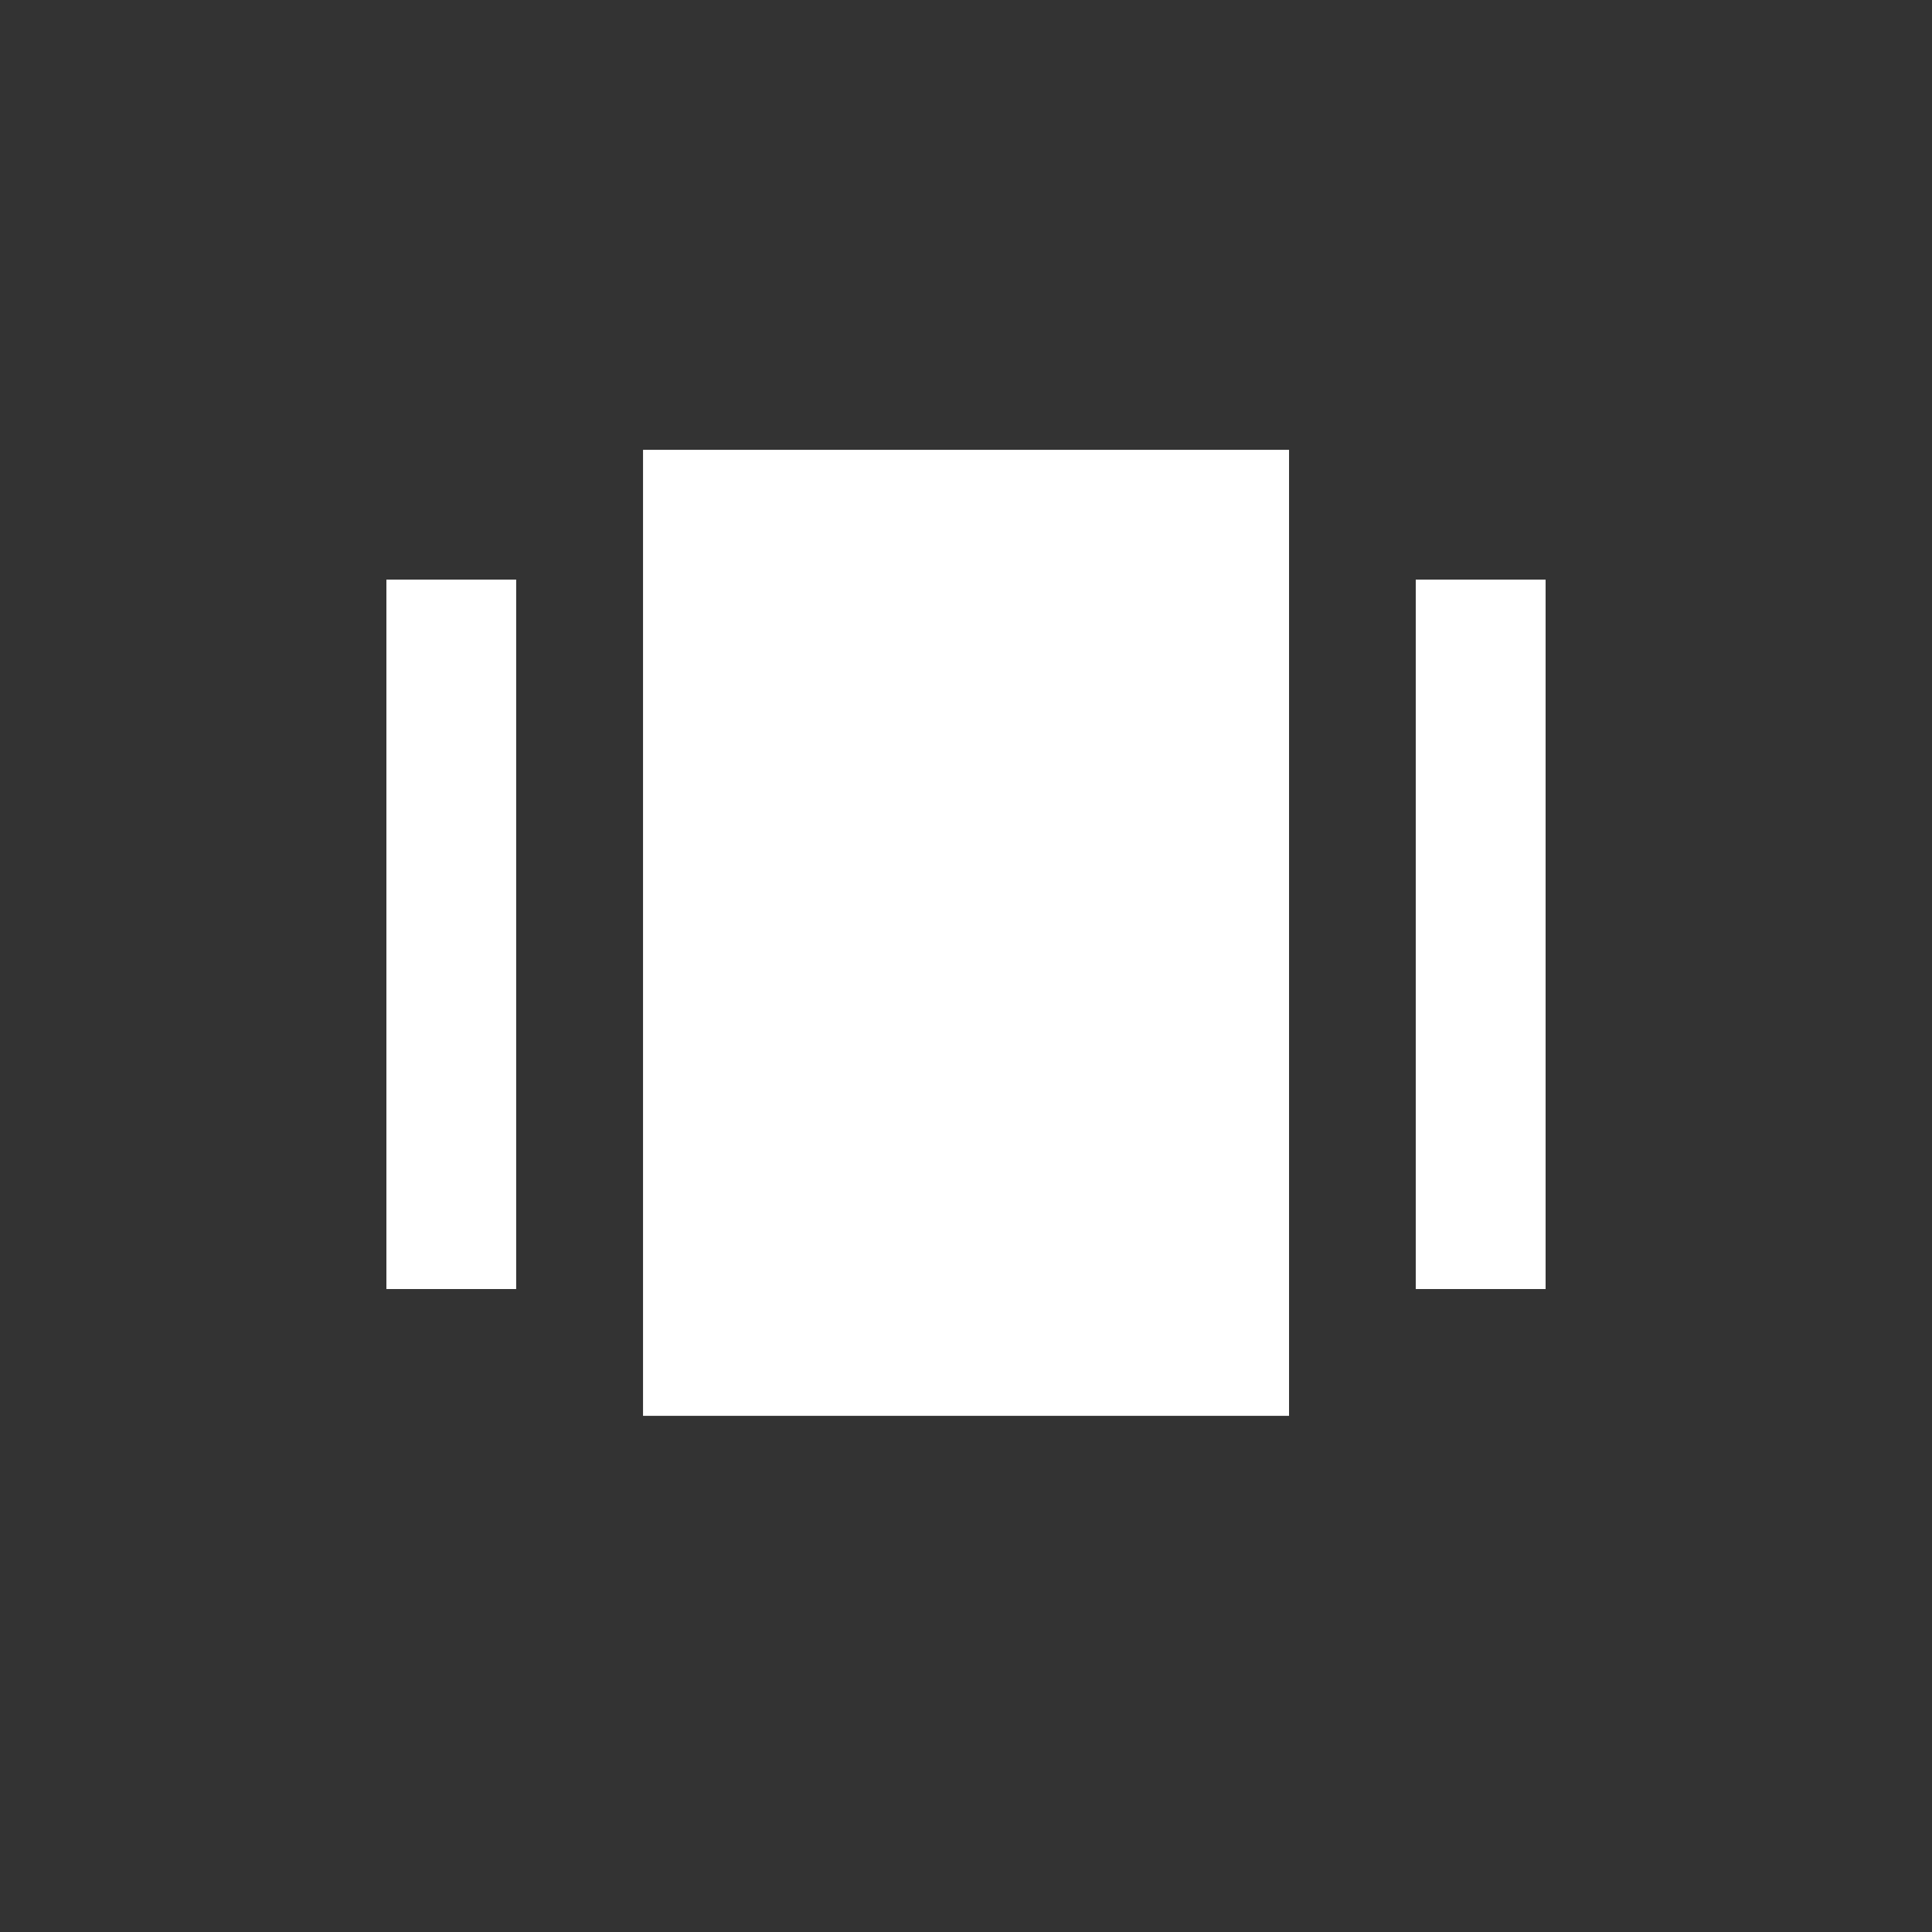 <!-- Generated by IcoMoon.io -->
<svg version="1.1" xmlns="http://www.w3.org/2000/svg" width="24" height="24" viewBox="0 0 24 24">
<rect x="0" y="0" width="24" height="24" fill="#333333" stroke="none"/>
<title>amp_stories</title>
<path fill="#fff" d="M17.587 7.2h1.613v8.813h-1.613v-8.813zM4.8 7.2h1.612v8.813h-1.612v-8.813zM7.988 5.588h8.025v12h-8.025v-12z"></path>
</svg>
